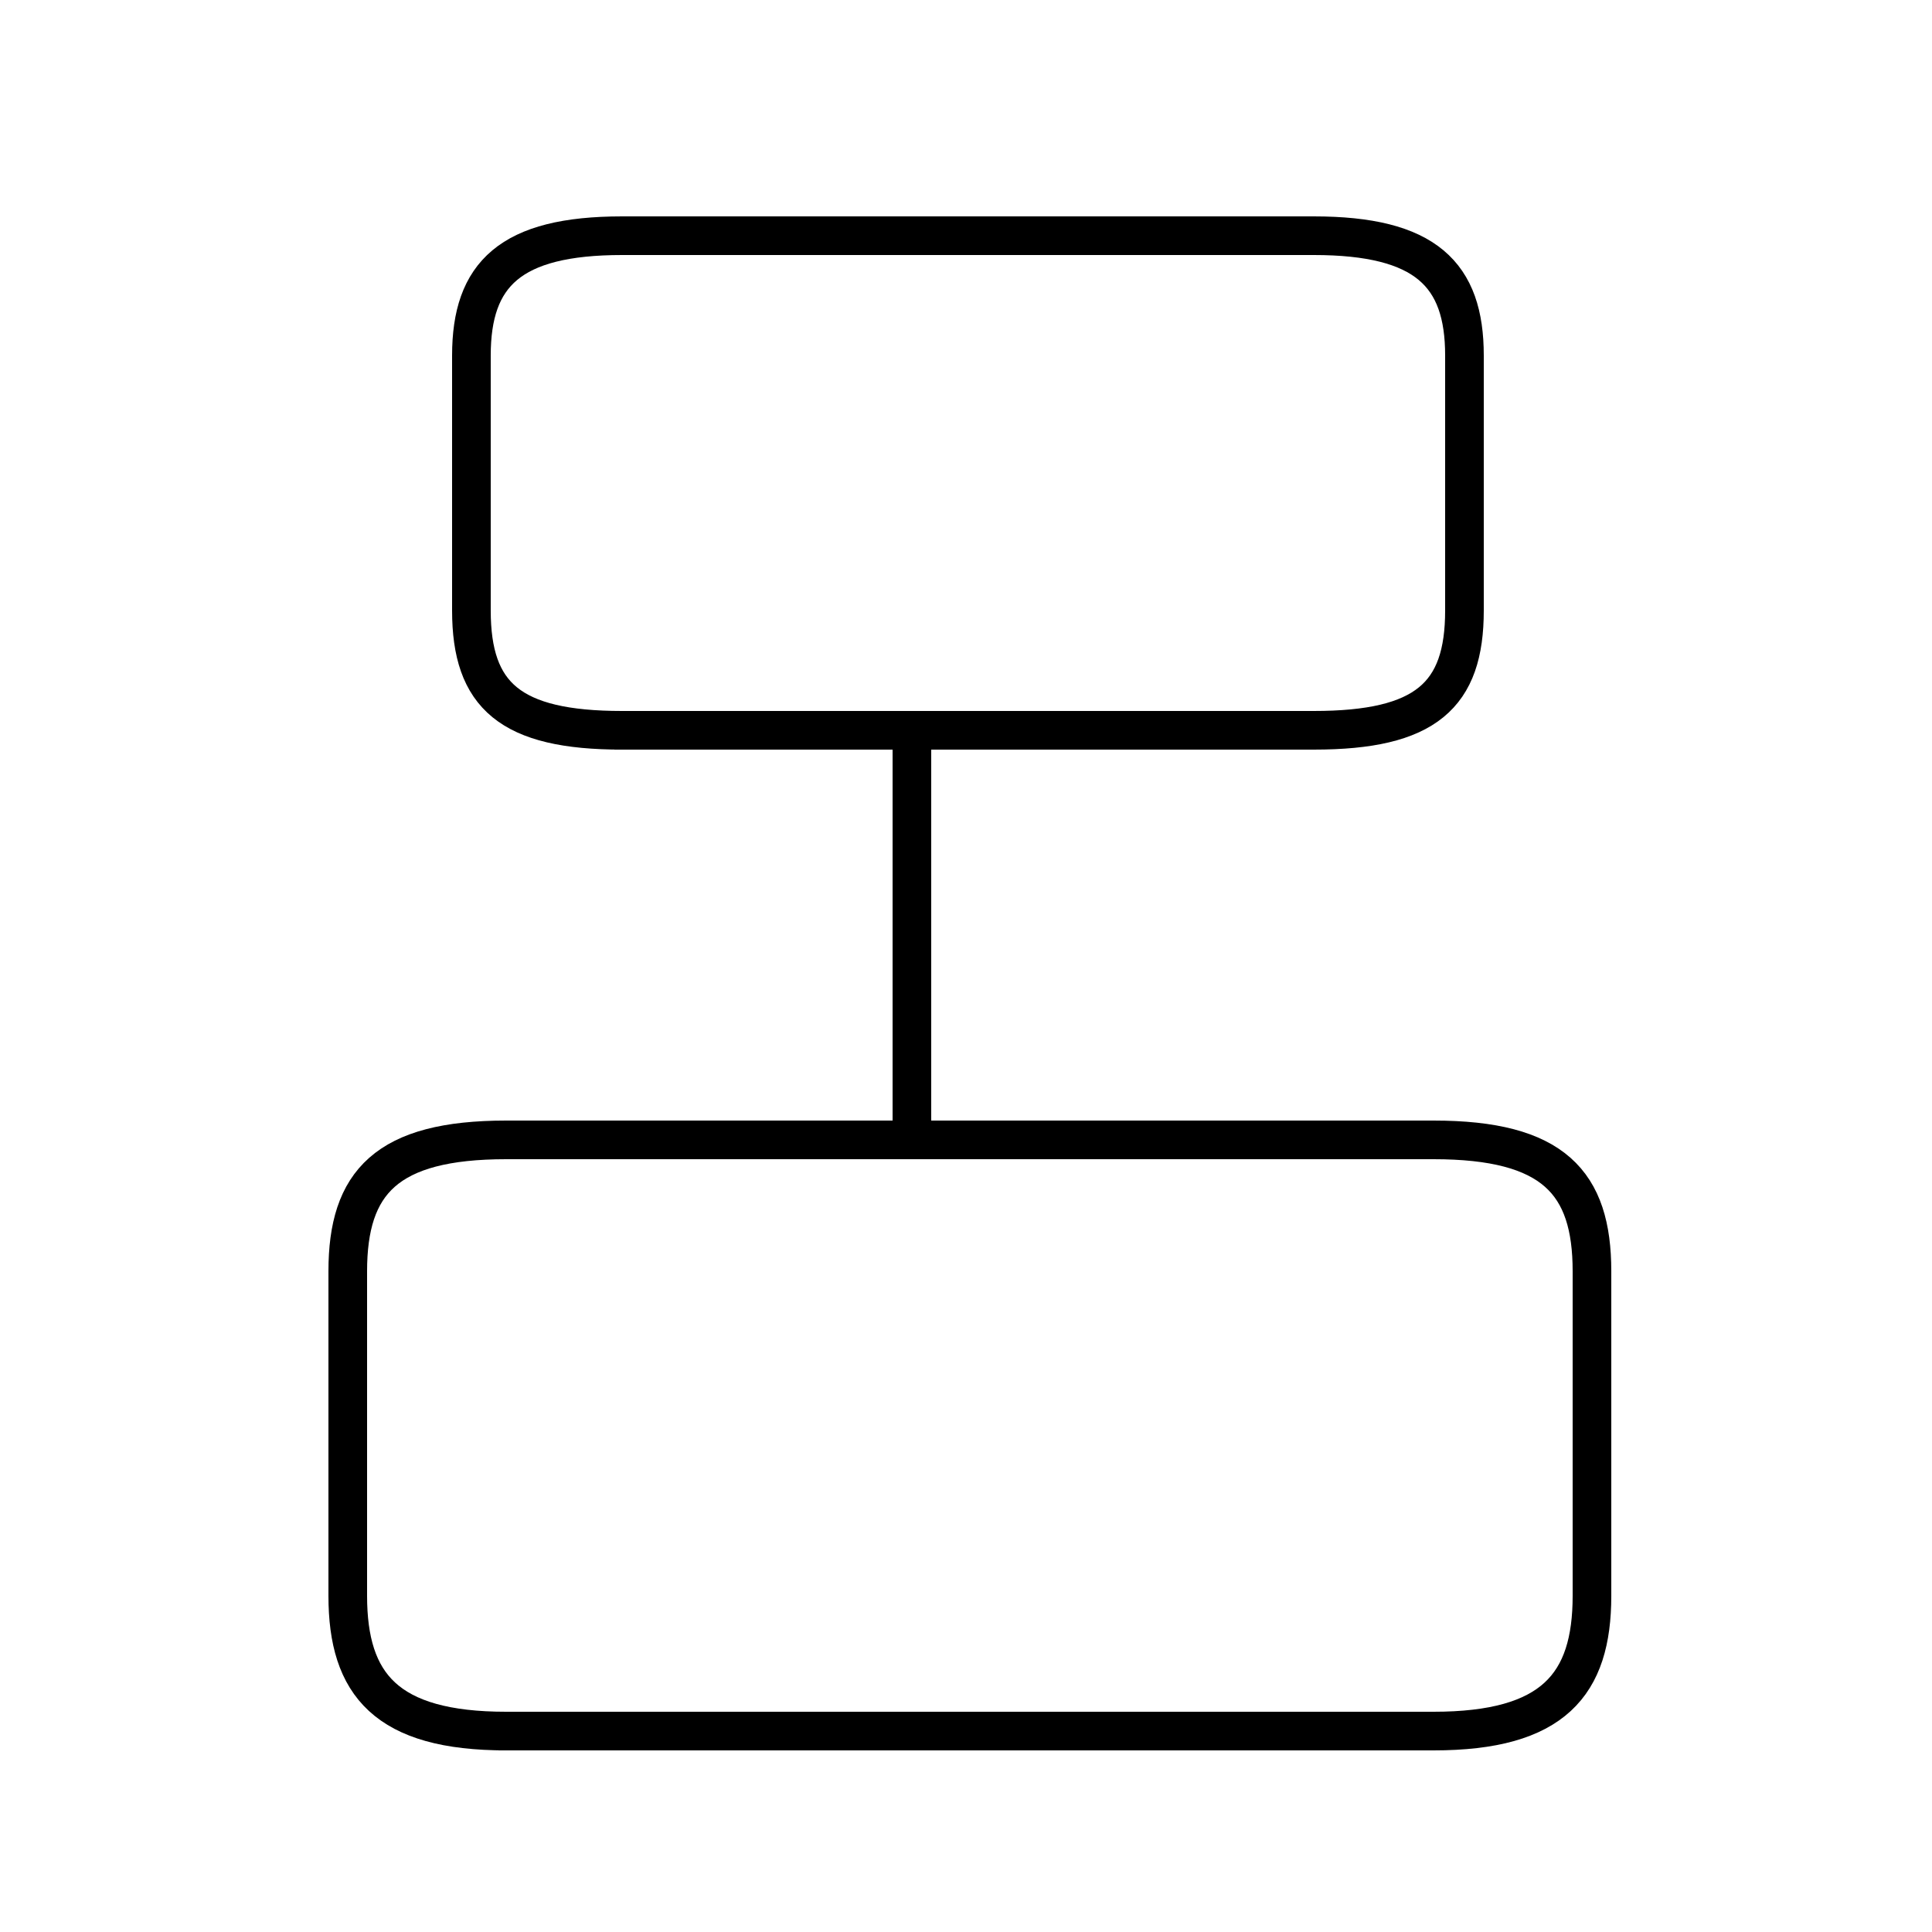 <?xml version='1.0' encoding='utf8'?>
<svg viewBox="0.0 -44.0 50.0 50.0" version="1.1" xmlns="http://www.w3.org/2000/svg">
<rect x="0.0" y="-44.0" width="50.0" height="50.0" fill="#808080" stroke="none"/>
<rect x="-1000" y="-1000" width="2000" height="2000" stroke="white" fill="white"/>
<g style="fill:none; stroke:#000000;  stroke-width:1">
<path d="M 15.9 25.1 L 34.0 25.1 C 36.9 25.1 37.9 26.0 37.9 28.2 L 37.9 34.8 C 37.9 36.9 36.9 37.9 34.0 37.9 L 16.1 37.9 C 13.2 37.9 12.2 36.9 12.2 34.8 L 12.2 28.2 C 12.2 26.0 13.2 25.1 16.1 25.1 Z M 12.9 -0.8 L 37.1 -0.8 C 40.2 -0.8 41.2 0.4 41.2 2.7 L 41.2 11.1 C 41.2 13.4 40.2 14.5 37.1 14.5 L 13.1 14.5 C 10.0 14.5 9.0 13.4 9.0 11.1 L 9.0 2.7 C 9.0 0.4 10.0 -0.8 13.1 -0.8 Z M 23.6 14.8 L 23.6 24.8" transform="scale(1, -1)" />
</g>
</svg>